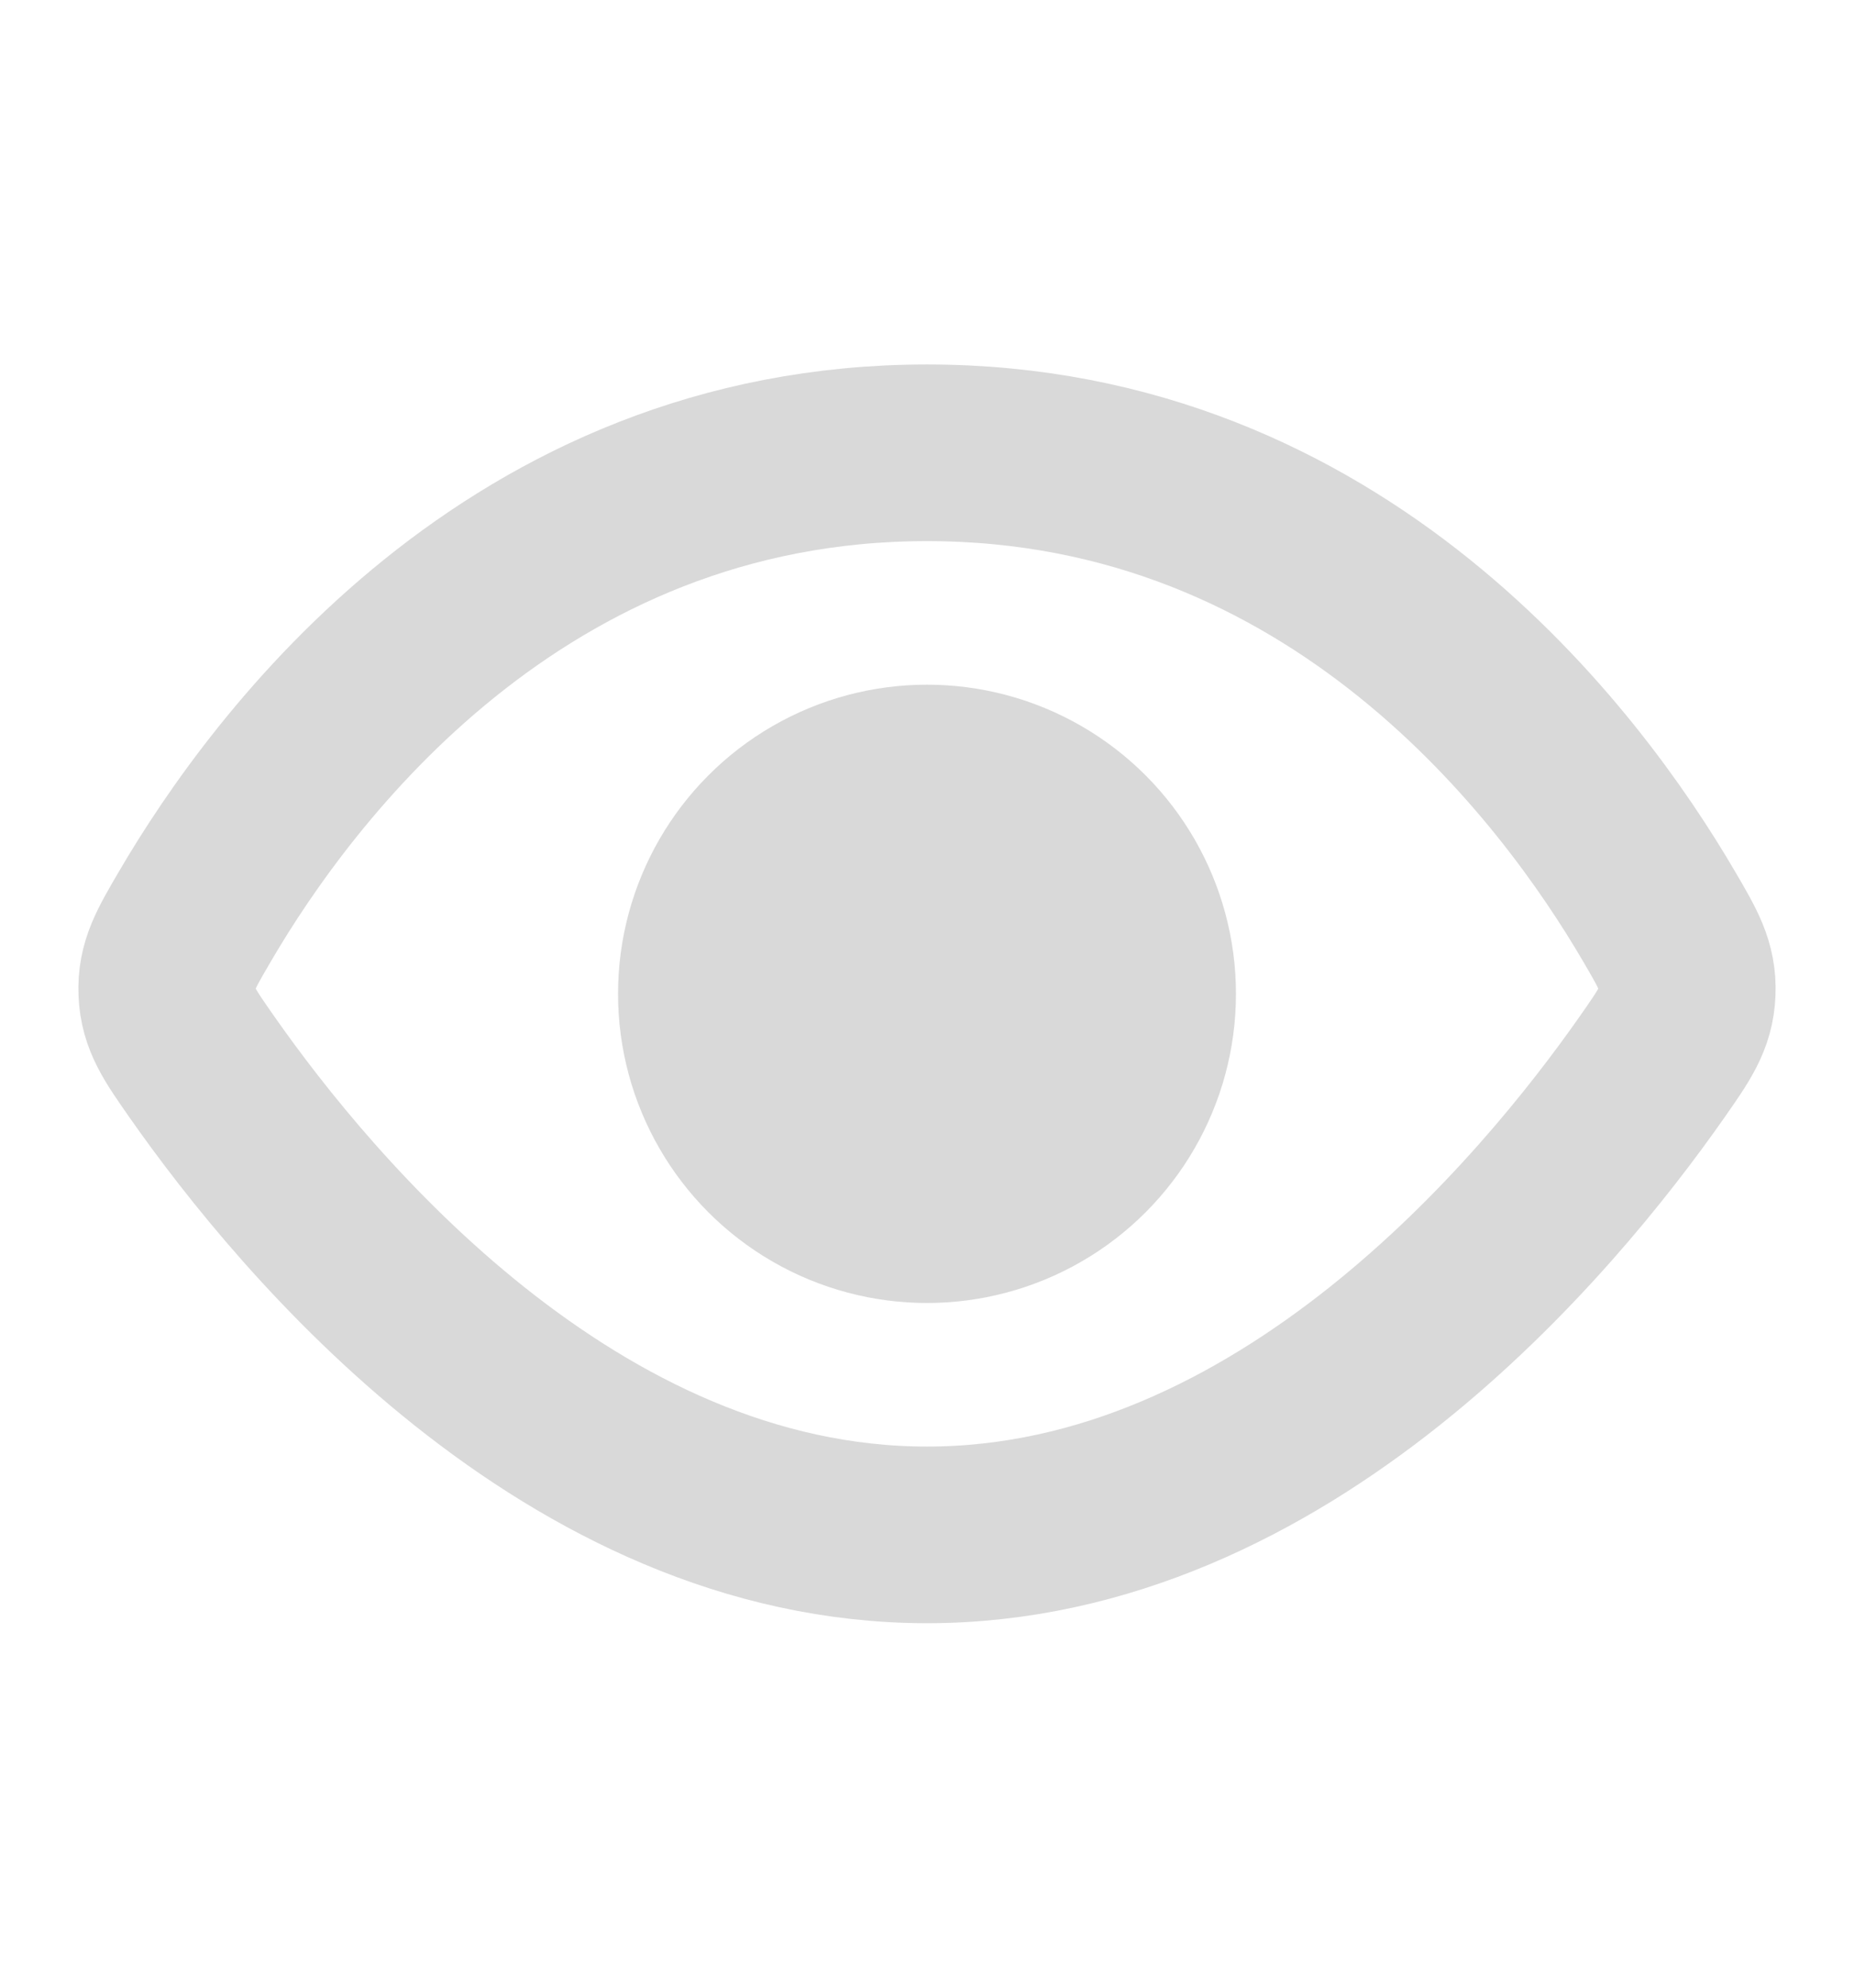 <svg width="14" height="15" viewBox="0 0 14 15" fill="none" xmlns="http://www.w3.org/2000/svg">
<g id="Component 64">
<path id="Vector 132" d="M7 3.417C3.891 3.417 2.134 5.784 1.473 6.914C1.325 7.167 1.251 7.293 1.259 7.489C1.267 7.684 1.354 7.808 1.527 8.055C2.309 9.171 4.31 11.583 7 11.583C9.69 11.583 11.691 9.171 12.473 8.055C12.646 7.808 12.733 7.684 12.741 7.489C12.749 7.293 12.675 7.167 12.527 6.914C11.866 5.784 10.109 3.417 7 3.417Z" stroke="#D9D9D9" stroke-width="1.333"/>
<circle id="Ellipse 104" cx="7" cy="7.5" r="2.333" fill="#D9D9D9"/>
</g>
</svg>
